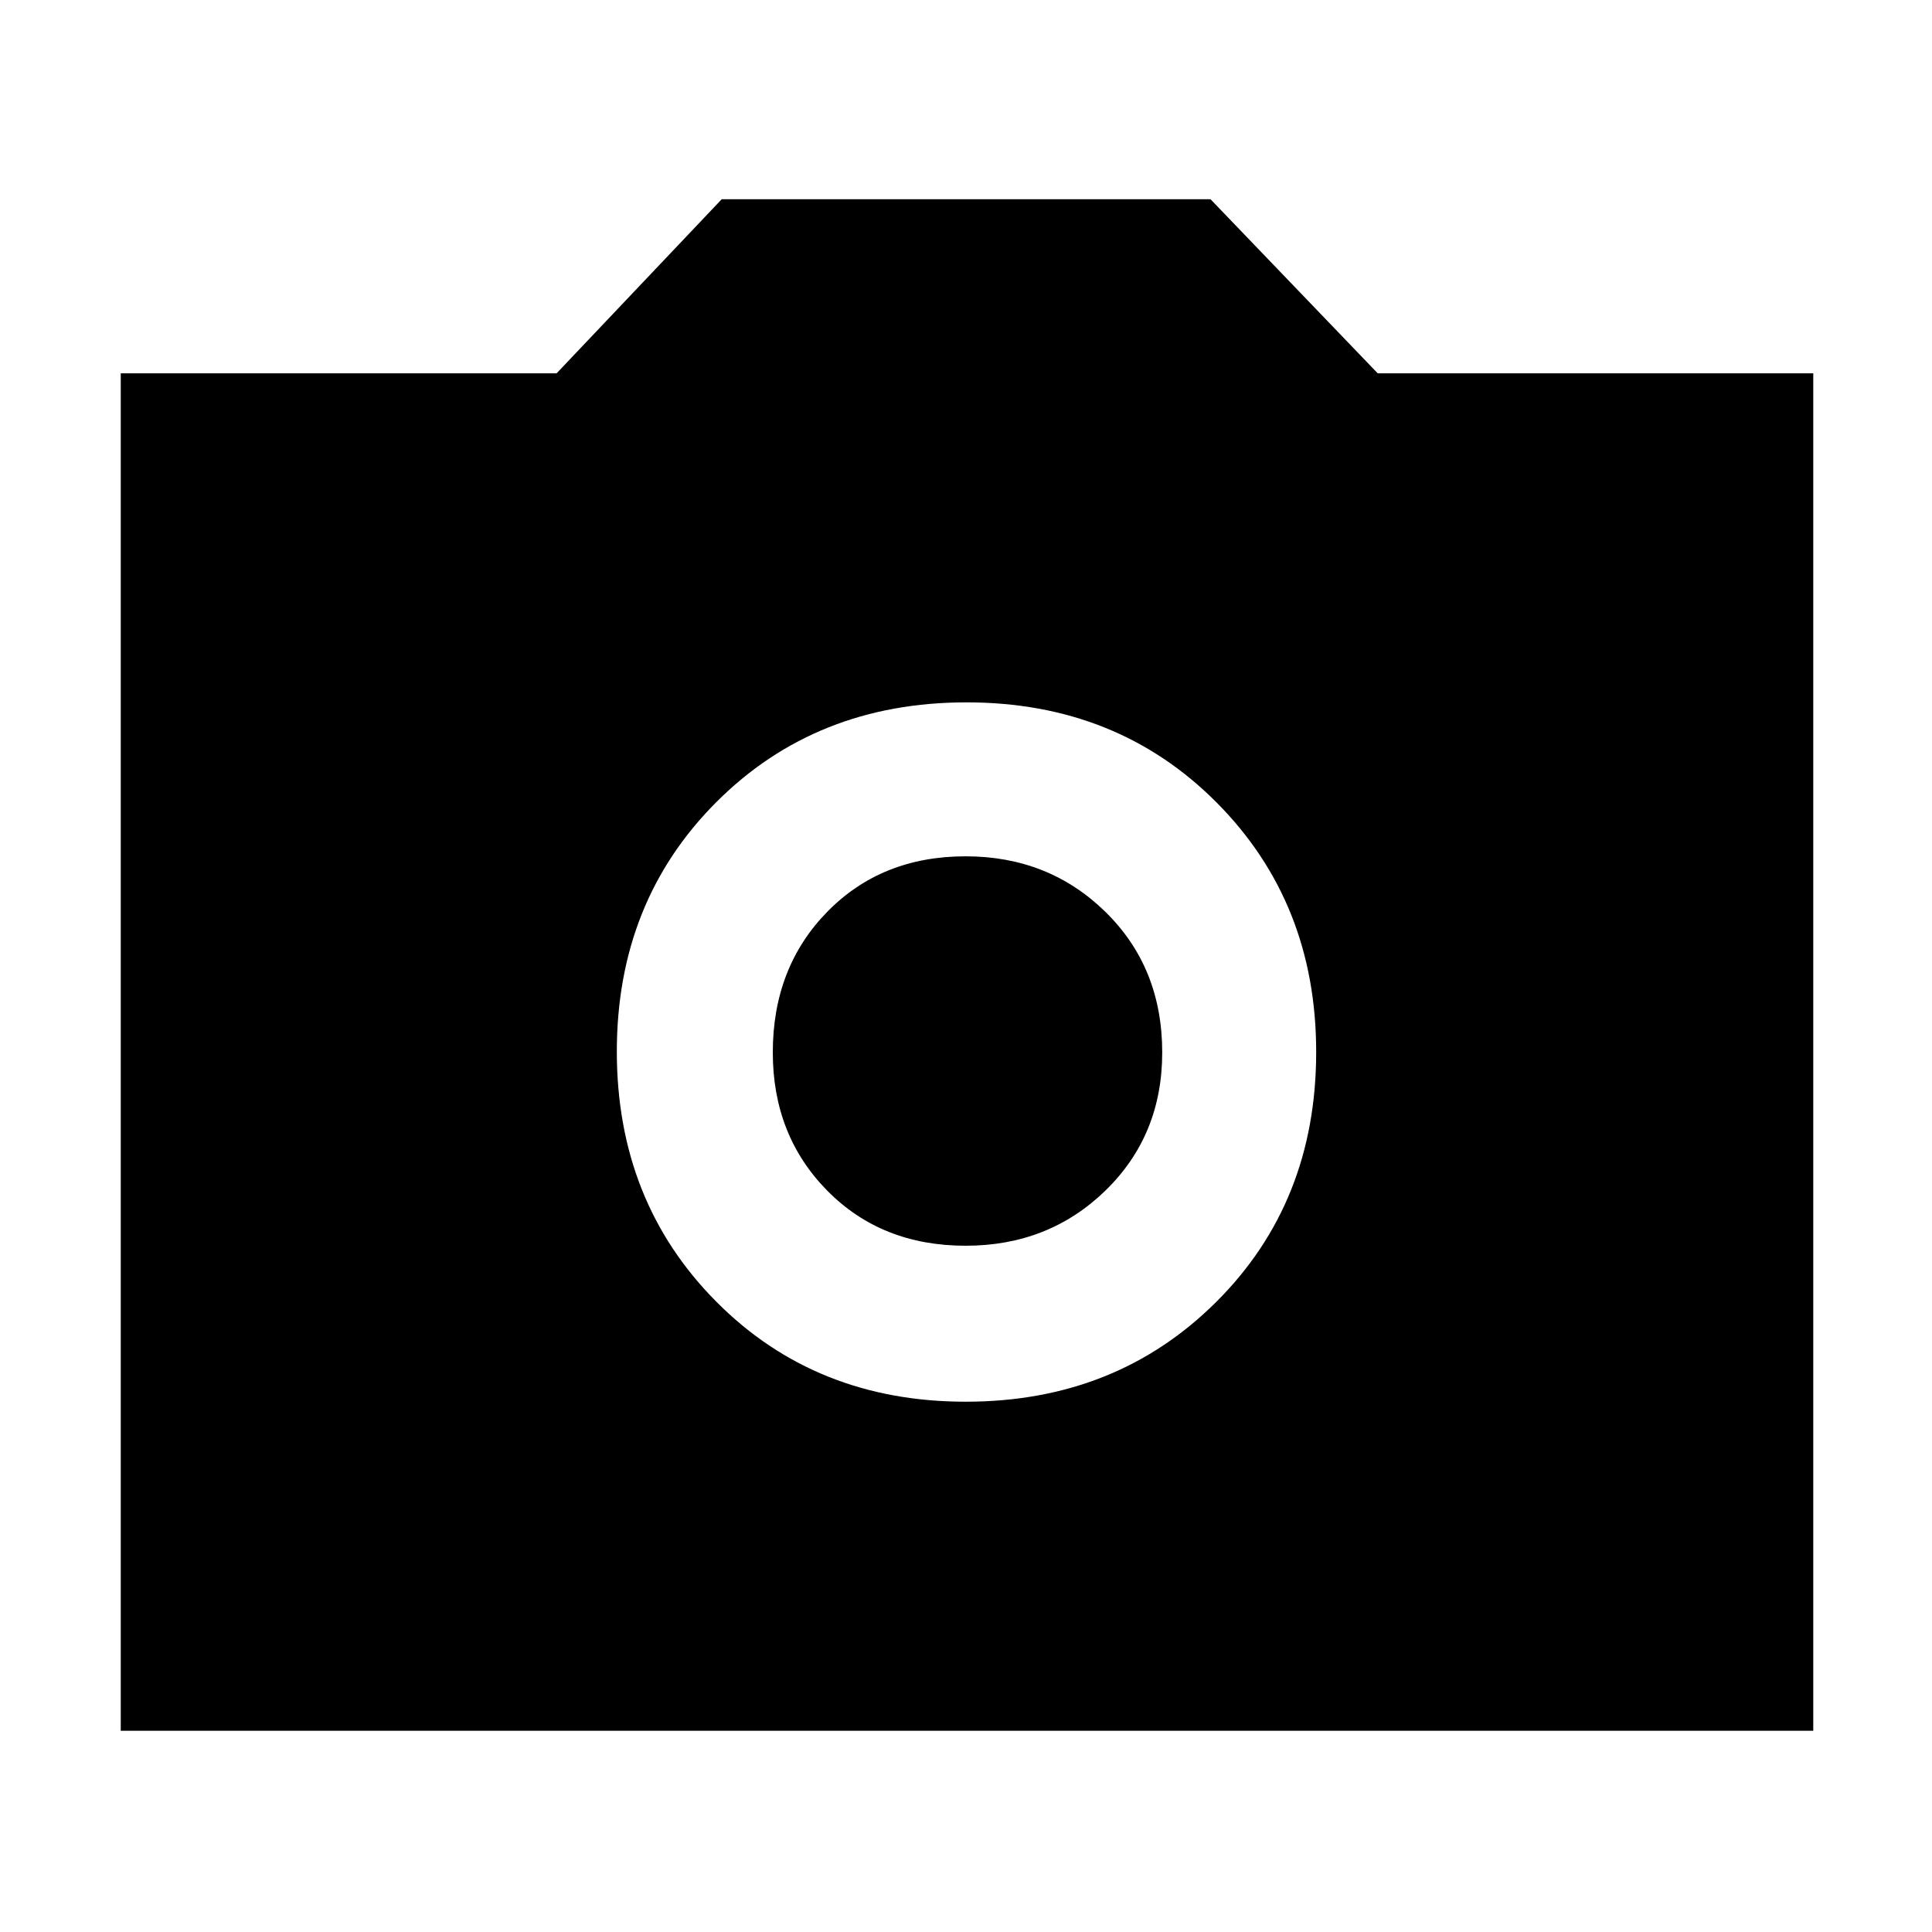 <svg xmlns="http://www.w3.org/2000/svg" height="48" viewBox="0 -960 960 960" width="48"><path d="M479.88-263.5q74.62 0 124.37-49.49Q654-362.49 654-437.26q0-74.24-49.49-123.99Q555.03-611 480.26-611 405.5-611 356-561.49q-49.5 49.52-49.5 124 0 74.49 49.38 124.24t124 49.75Zm-.08-77.5q-41.8 0-68.8-27.43t-27-68.62q0-42.19 27-69.82 27-27.63 68.8-27.63 41.29 0 69.5 27.63 28.2 27.63 28.2 69.82 0 41.19-28.2 68.62Q521.09-341 479.8-341ZM60-100v-674.5h216.58l82.03-86.5H601.5l83.08 86.5H901V-100H60Z"/></svg>